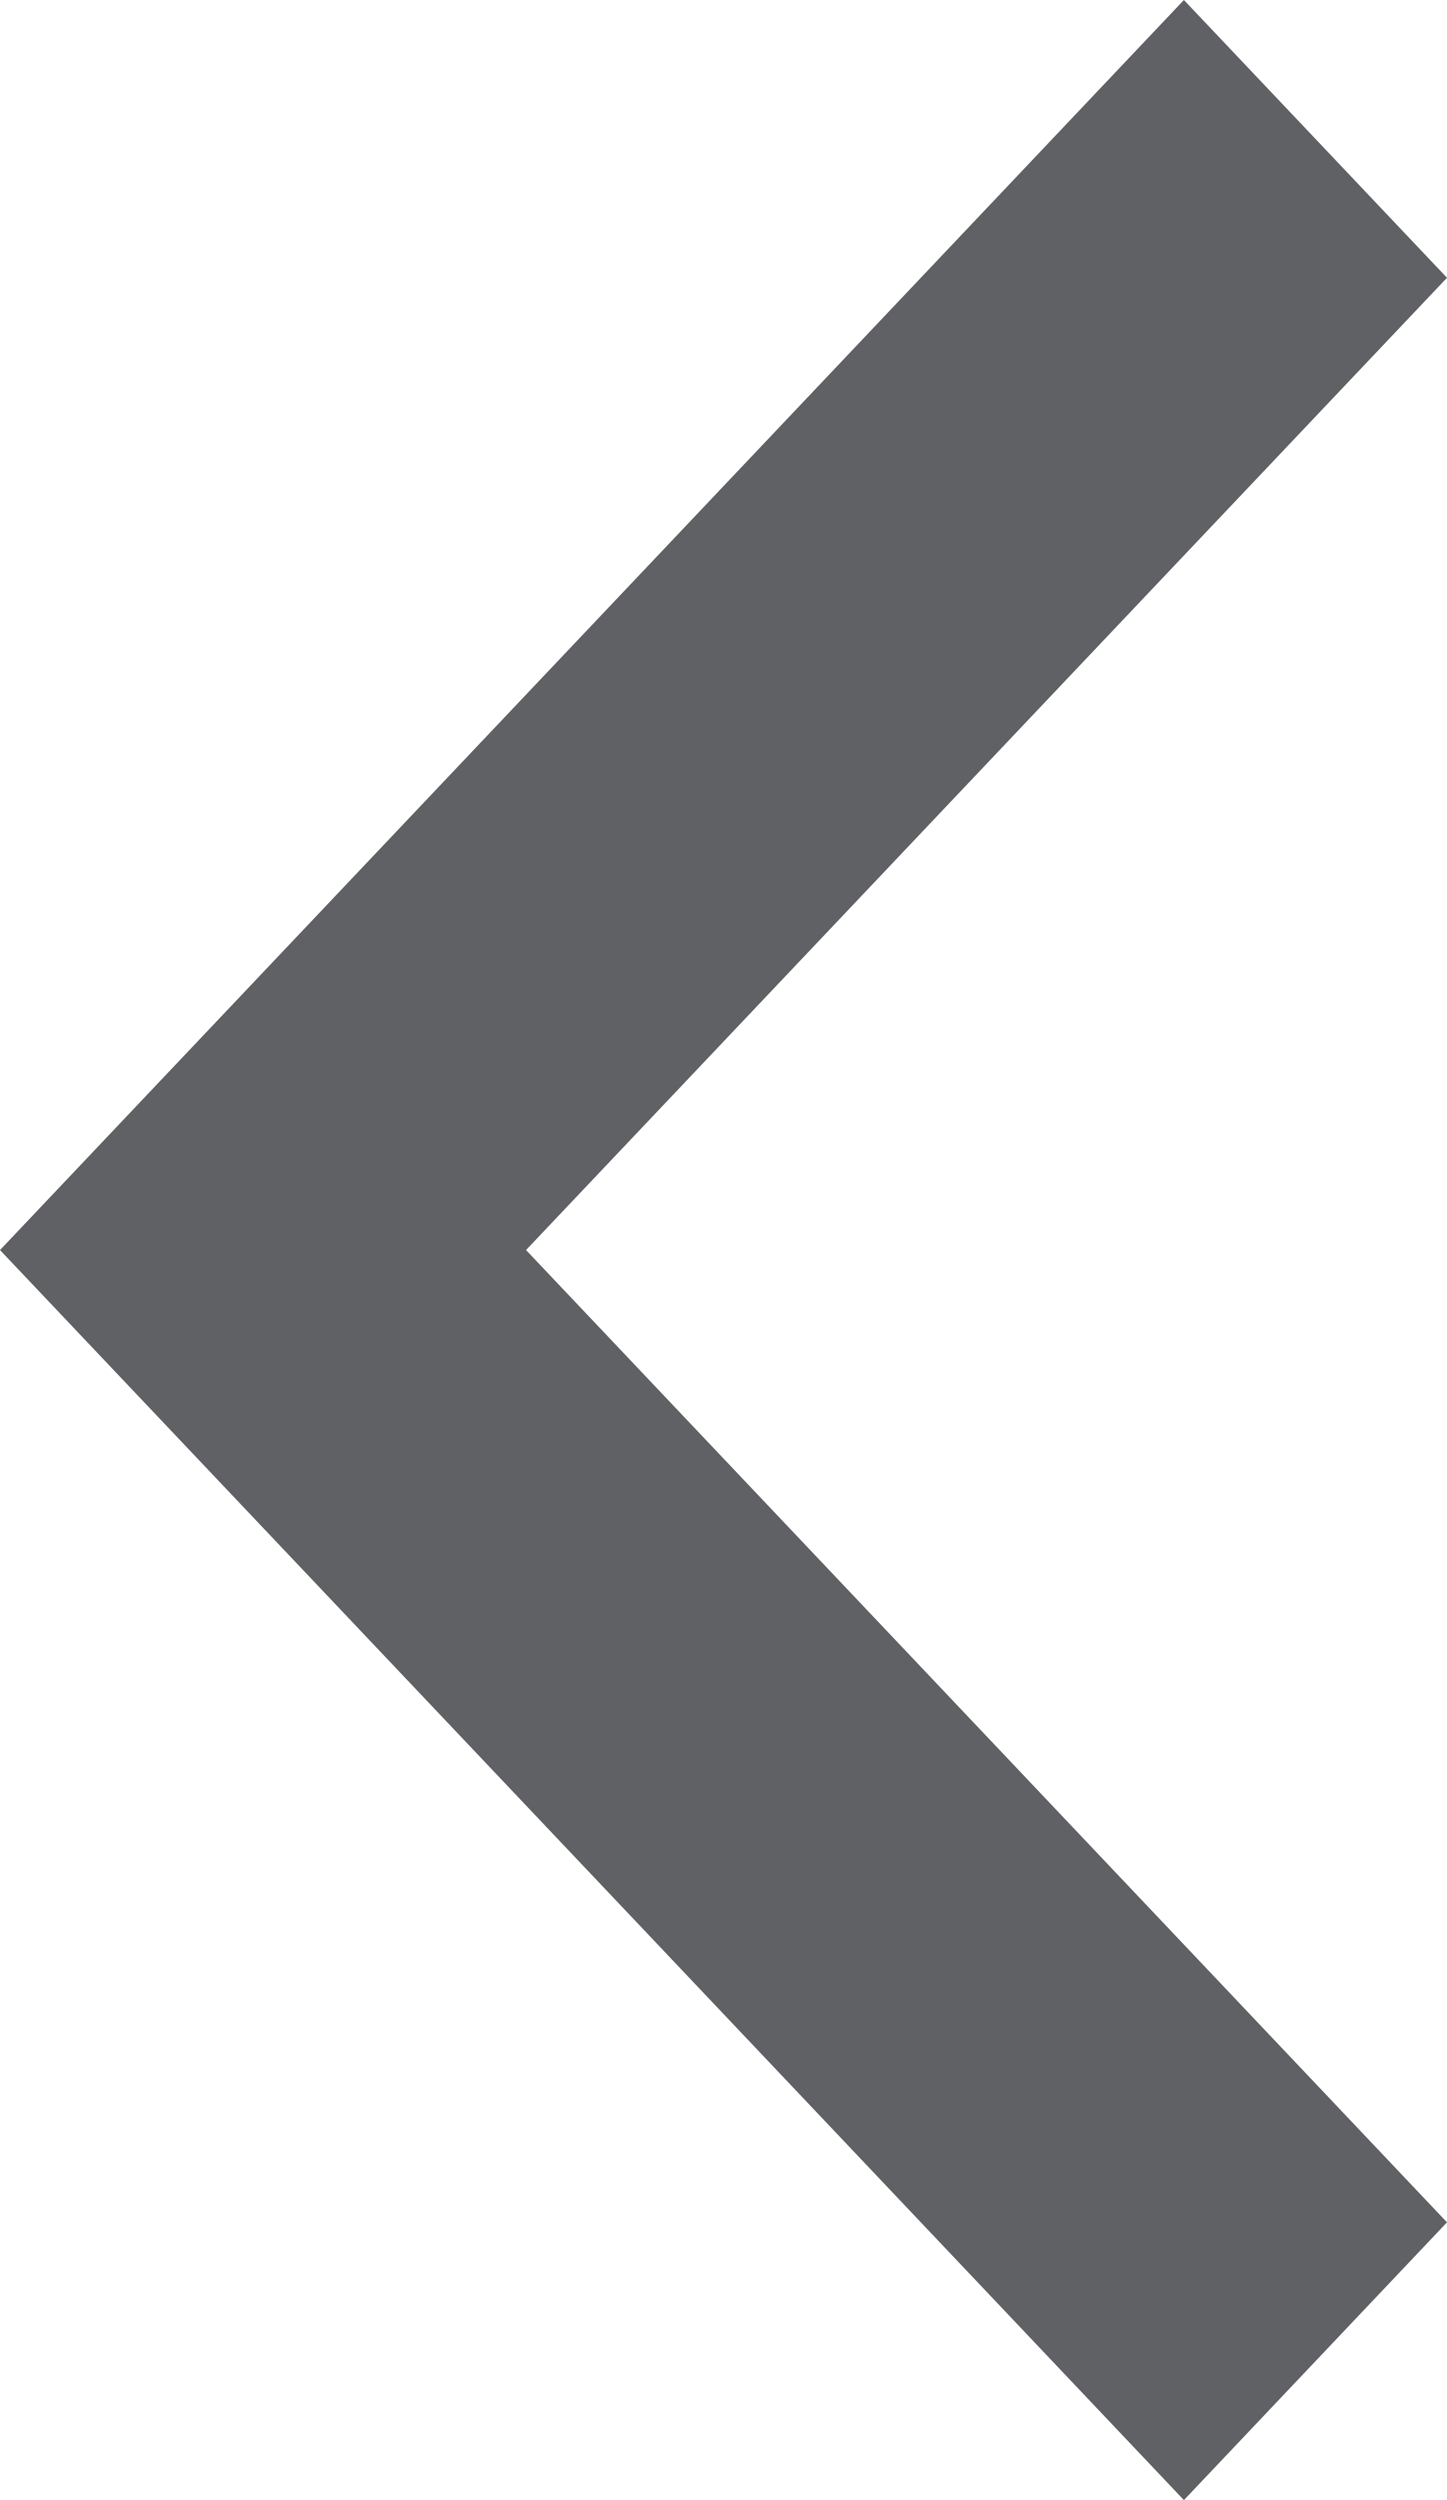 <svg width="11" height="19" viewBox="0 0 11 19" fill="none" xmlns="http://www.w3.org/2000/svg">
<path d="M3.999 9.5L11 2.111L9 -1.7601e-08L1.06696e-06 9.5L9 19L11 16.889L3.999 9.5Z" fill="#5F6164"/>
</svg>
